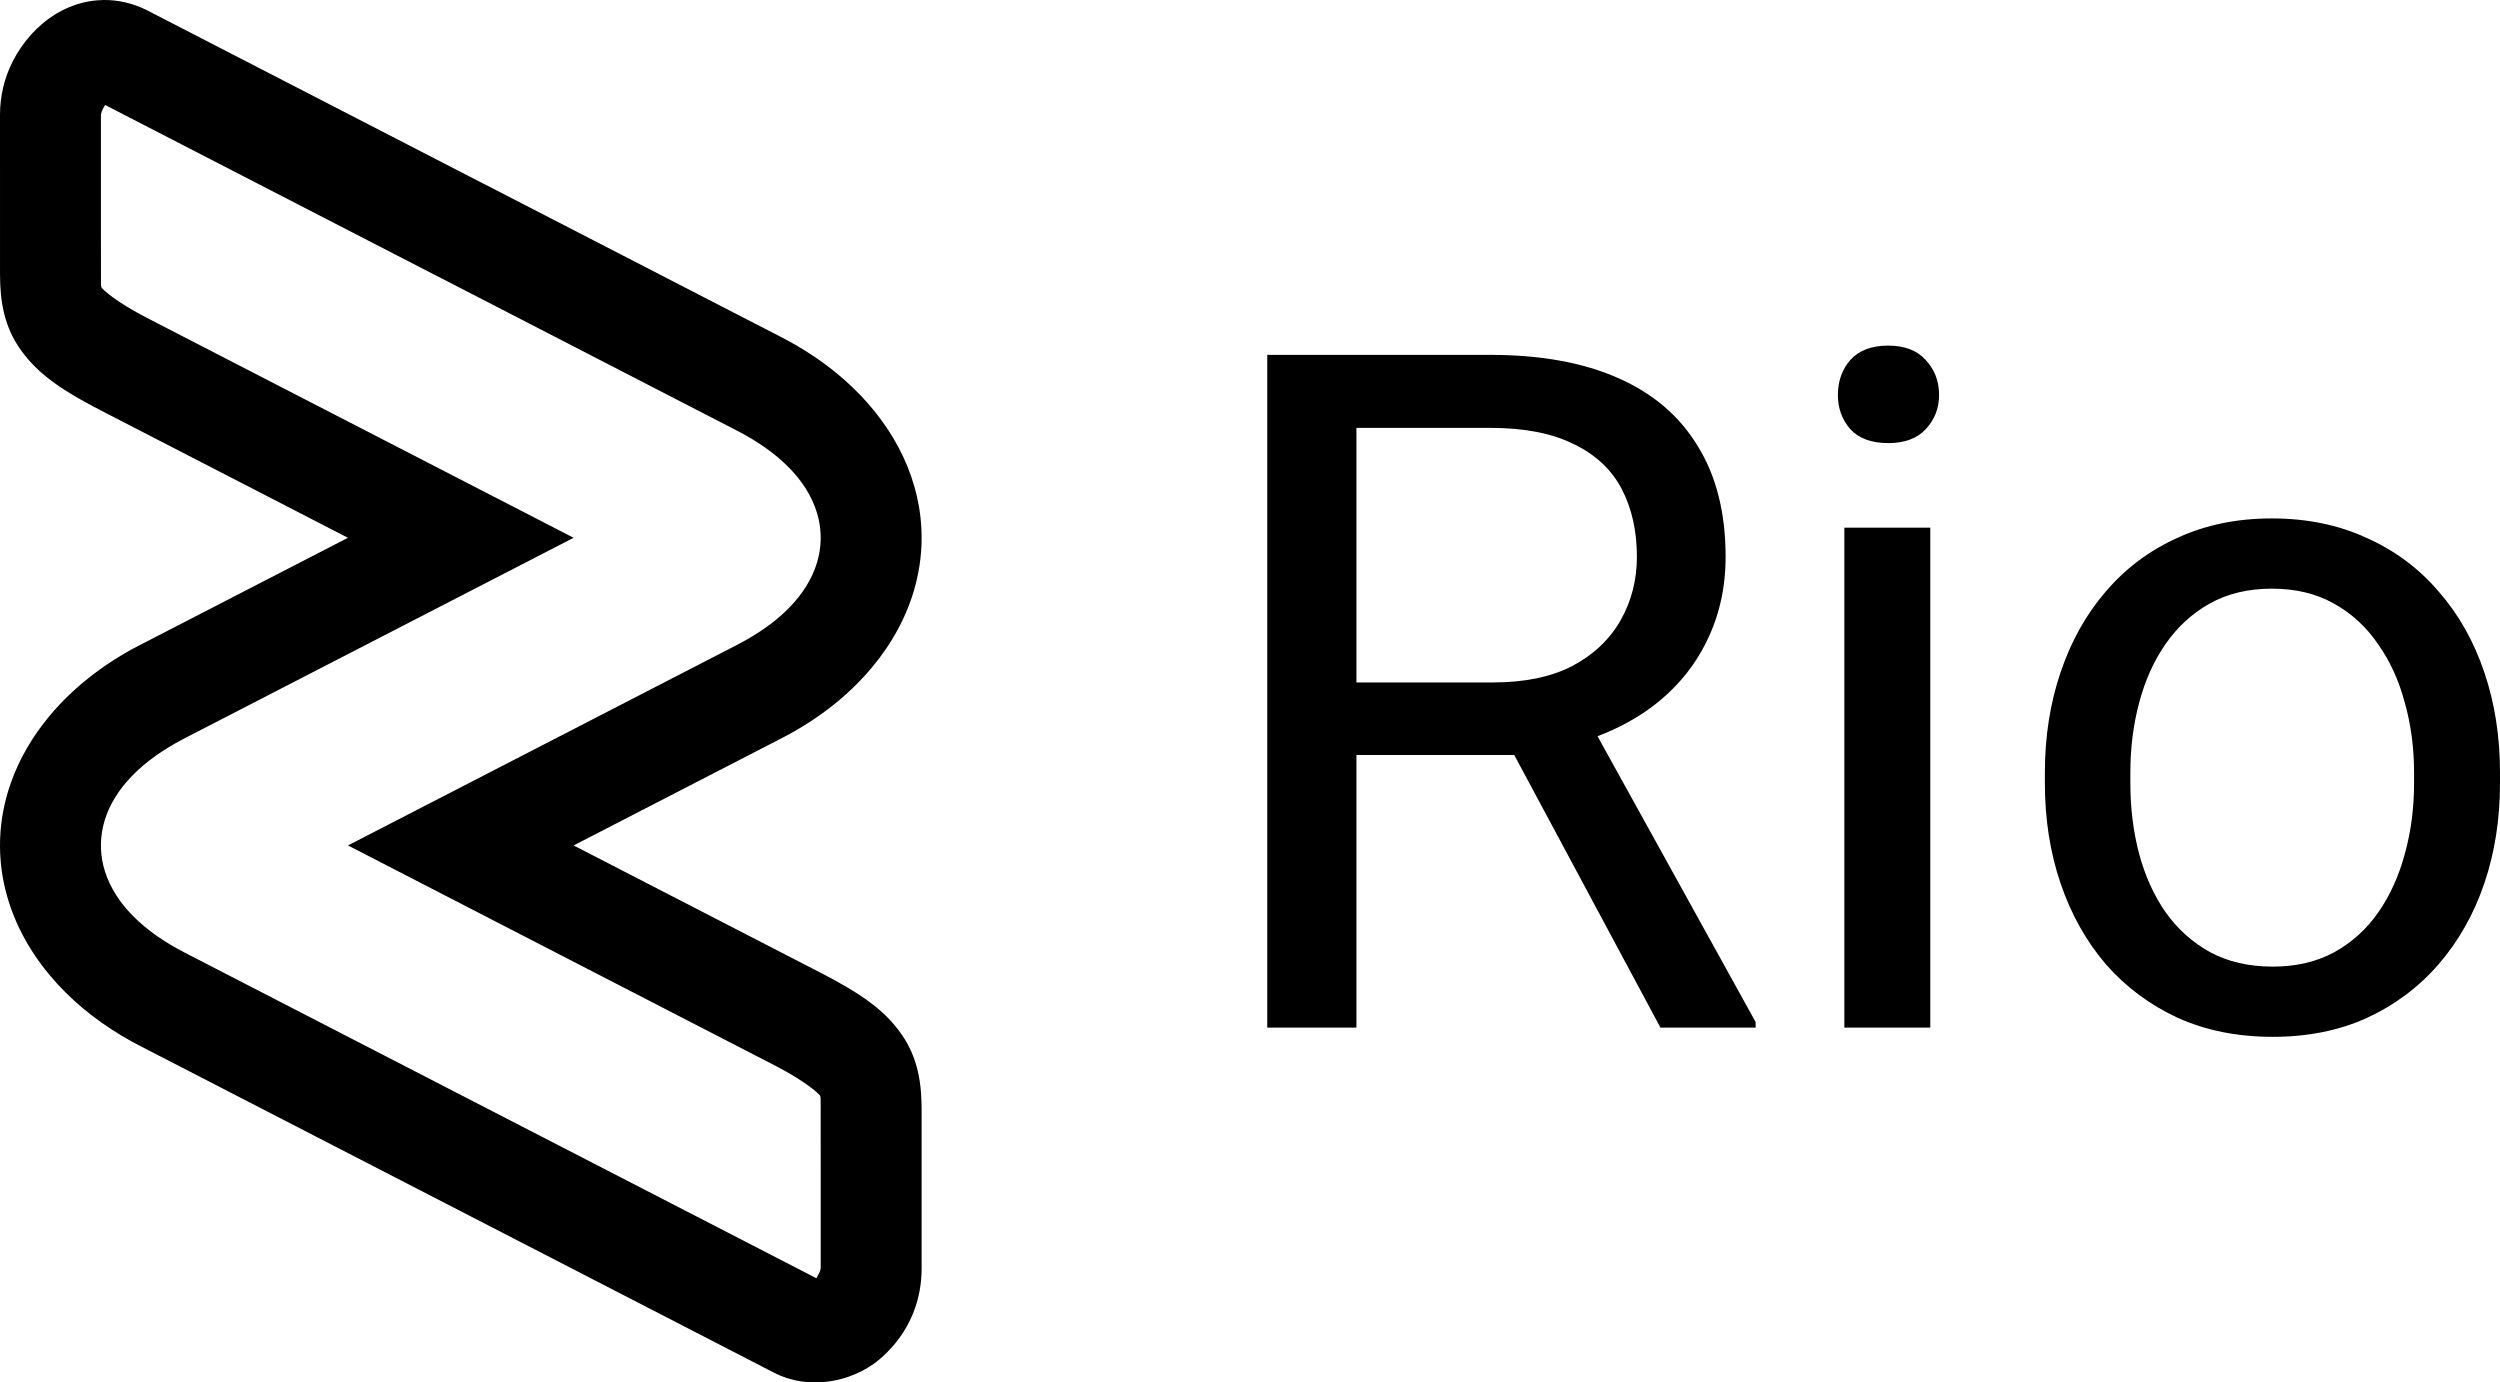 <svg
   viewBox="0 0 2712.566 1500"
   version="1.1"
   xmlns="http://www.w3.org/2000/svg"
   xmlns:svg="http://www.w3.org/2000/svg">
  <path
     d="M 112.555 0.006 C 109.988 0.045 107.666 0.151 105.082 0.377 C 102.212 0.622 99.587 0.978 96.725 1.463 C 93.871 1.969 91.287 2.518 88.502 3.252 C 85.213 4.116 81.922 5.154 78.838 6.311 C 73.383 8.343 68.098 10.85 63.023 13.744 C 62.562 14.012 61.538 14.623 60.861 15.021 C 40.824 27.129 24.61 45.485 13.805 66.6 C 4.747 84.352 -0.028 104.382 0.004 124.439 C 0.018 182.201 -0.019 239.963 0.018 297.725 C 0.058 312.298 1.133 327.153 4.812 341.377 C 6.519 348.022 8.762 354.524 11.58 360.756 C 12.115 361.935 12.85 363.481 13.506 364.781 C 19.35 376.328 27.176 386.74 36.066 395.961 C 44.755 404.936 54.752 412.801 64.912 419.658 C 87.24 434.668 111.469 446.265 135.211 458.635 C 215.984 500.262 296.757 541.889 377.529 583.518 C 301.659 622.636 225.772 661.722 149.912 700.861 C 113.519 719.867 79.933 745.264 53.32 777.297 C 35.613 798.625 21.137 822.957 11.795 849.377 C 11.507 850.204 11.066 851.504 10.719 852.512 C 4.584 870.739 0.955 889.876 0.166 909.158 C 0.141 909.876 0.106 911.118 0.076 912.037 C -0.064 916.54 0.003 921.047 0.166 925.549 C 0.21 926.266 0.267 927.508 0.316 928.426 C 1.376 947.843 5.363 967.058 11.812 985.324 C 12.119 986.145 12.582 987.435 12.949 988.436 C 25.423 1022.08 46.172 1052.053 71.26 1076.949 C 95.593 1101.111 123.987 1120.697 154.262 1136.041 C 382.986 1253.937 611.704 1371.85 840.436 1489.73 C 858.501 1498.934 879.298 1501.774 899.186 1498.961 C 905.161 1498.132 911.07 1496.805 916.848 1495.031 C 917.867 1494.716 919.296 1494.251 920.463 1493.852 C 930.278 1490.452 939.681 1485.726 948.205 1479.654 C 949.151 1478.958 950.439 1478.03 951.49 1477.197 C 962.473 1468.471 972.083 1457.896 979.791 1446.012 C 981.123 1443.94 982.566 1441.57 983.828 1439.311 C 990.695 1427.109 995.479 1413.676 997.939 1399.801 C 998.238 1398.119 998.562 1396.065 998.805 1394.228 C 999.945 1386.155 1000.056 1377.983 999.98 1369.84 C 999.965 1314.33 1000.006 1258.82 999.965 1203.311 C 999.926 1197.314 999.781 1191.634 999.324 1185.668 C 998.184 1170.014 994.885 1154.399 988.402 1140.137 C 987.327 1137.755 986.029 1135.146 984.717 1132.754 C 983.737 1130.954 982.578 1128.984 981.574 1127.379 C 972.547 1112.929 960.7 1100.5 947.41 1090.184 C 930.321 1076.874 911.359 1066.428 892.311 1056.457 C 802.352 1010.063 712.377 963.703 622.412 917.322 C 698.253 878.219 774.112 839.147 849.943 800.025 C 886.387 781.012 920.017 755.593 946.662 723.523 C 957.389 710.586 966.928 696.584 974.873 681.658 C 975.32 680.781 975.997 679.498 976.531 678.465 C 981 669.741 984.899 660.707 988.186 651.441 C 988.474 650.614 988.915 649.315 989.262 648.307 C 995.401 630.082 999.026 610.947 999.814 591.666 C 999.841 590.948 999.876 589.704 999.904 588.785 C 1000.051 584.281 999.977 579.772 999.814 575.27 C 999.77 574.553 999.713 573.313 999.664 572.395 C 998.034 542.133 989.238 512.476 975.176 485.924 C 960.793 458.662 941.103 434.592 918.498 414.189 C 917.306 413.148 915.86 411.827 914.549 410.699 C 906.558 403.741 898.215 397.216 889.592 391.113 C 887.914 389.944 885.972 388.566 884.162 387.359 C 871.049 378.436 857.277 370.582 843.17 363.463 C 737.808 309.153 632.446 254.845 527.084 200.535 C 525.197 199.71 523.194 198.551 521.264 197.598 C 400.561 135.388 279.87 73.152 159.16 10.959 C 144.709 3.729 128.634 -0.17 112.555 0.006 z M 114.094 113.93 C 114.86 114.324 115.626 114.719 116.393 115.113 L 116.395 115.113 C 235.9 176.712 355.405 238.313 474.91 299.912 C 476.626 300.639 478.459 301.719 480.221 302.582 C 587.142 357.705 694.078 412.8 800.99 467.939 C 821.18 478.528 840.487 491.388 856.605 507.914 C 869.822 521.467 880.777 537.791 886.379 556.248 C 891.038 571.375 891.778 587.768 888.34 603.248 C 884.262 622.012 874.468 639.045 862.025 653.205 C 847.271 670.033 829.069 683.279 809.885 694.203 C 800.103 699.741 790.004 704.65 780.057 709.859 C 645.895 779.014 511.734 848.168 377.572 917.322 C 532.244 997.056 686.927 1076.768 841.592 1156.516 C 855.236 1163.678 868.682 1171.401 880.982 1180.846 C 884.059 1183.303 887.182 1185.763 889.787 1188.762 C 890.67 1190.801 890.292 1193.115 890.434 1195.285 C 890.551 1221.075 890.46 1246.866 890.488 1272.656 L 890.488 1376.633 C 889.753 1379.861 888.075 1382.768 886.527 1385.645 C 886.161 1386.602 885.716 1387.286 884.805 1386.402 C 656.458 1268.691 428.099 1151.001 199.758 1033.281 C 179.413 1022.682 159.949 1009.798 143.68 993.219 C 130.405 979.667 119.367 963.353 113.697 944.871 C 108.859 929.344 108.157 912.462 111.869 896.598 C 116.013 878.402 125.538 861.882 137.574 848.057 C 152.265 831.166 170.437 817.865 189.602 806.9 C 199.41 801.312 209.557 796.393 219.545 791.16 C 353.827 721.943 488.109 652.725 622.391 583.508 C 467.797 503.836 313.203 424.165 158.609 344.492 C 144.787 337.213 131.109 329.402 118.666 319.77 C 115.707 317.406 112.717 315.019 110.213 312.135 C 109.326 310.199 109.701 307.969 109.557 305.895 C 109.439 280.939 109.53 255.981 109.5 231.025 L 109.5 124.334 C 110.143 120.533 112.021 117.092 114.094 113.93 z M 2048.801 375 C 2030.754 375 2017.051 380.183 2007.689 390.547 C 1998.666 400.905 1994.154 413.606 1994.154 428.645 C 1994.154 443.019 1998.666 455.382 2007.689 465.746 C 2017.051 475.772 2030.754 480.783 2048.801 480.783 C 2066.515 480.783 2080.049 475.772 2089.404 465.746 C 2099.098 455.382 2103.947 443.019 2103.947 428.645 C 2103.947 413.606 2099.098 400.905 2089.404 390.547 C 2080.049 380.183 2066.515 375 2048.801 375 z M 1375.002 385.031 L 1375.002 1114.975 L 1471.764 1114.975 L 1471.764 819.184 L 1642.986 819.184 L 1801.641 1114.975 L 1904.918 1114.975 L 1904.918 1108.959 L 1733.361 798.822 C 1755.862 790.231 1776.046 779.401 1793.621 766.047 C 1819.024 746.66 1838.404 723.263 1851.775 695.855 C 1865.479 668.116 1872.328 637.536 1872.328 604.113 C 1872.328 556.654 1862.303 516.714 1842.252 484.293 C 1822.533 451.54 1793.62 426.807 1755.516 410.096 C 1717.75 393.384 1671.462 385.031 1616.647 385.031 L 1375.002 385.031 z M 1471.764 464.242 L 1616.647 464.242 C 1653.748 464.242 1683.995 470.088 1707.387 481.787 C 1731.122 493.154 1748.499 509.364 1759.527 530.418 C 1770.556 551.472 1776.074 576.041 1776.074 604.113 C 1776.074 629.178 1770.222 652.073 1758.523 672.795 C 1746.825 693.517 1729.45 710.061 1706.385 722.43 C 1683.326 734.461 1654.412 740.475 1619.654 740.475 L 1471.764 740.475 L 1471.764 464.242 z M 2464.906 562.5 C 2427.14 562.5 2393.052 569.524 2362.637 583.561 C 2332.221 597.264 2306.318 616.644 2284.932 641.715 C 2263.539 666.447 2247.159 695.692 2235.799 729.447 C 2224.432 762.87 2218.748 799.132 2218.748 838.238 L 2218.748 849.768 C 2218.748 888.868 2224.432 925.137 2235.799 958.561 C 2247.159 991.978 2263.539 1021.227 2284.932 1046.291 C 2306.656 1071.023 2332.723 1090.411 2363.139 1104.447 C 2393.554 1118.151 2427.81 1125 2465.908 1125 C 2504.012 1125 2538.1 1118.151 2568.184 1104.447 C 2598.599 1090.411 2624.496 1071.023 2645.889 1046.291 C 2667.613 1021.227 2684.157 991.978 2695.523 958.561 C 2706.884 925.137 2712.566 888.868 2712.566 849.768 L 2712.566 838.238 C 2712.566 799.132 2706.884 762.87 2695.523 729.447 C 2684.157 695.692 2667.613 666.447 2645.889 641.715 C 2624.496 616.644 2598.429 597.264 2567.682 583.561 C 2537.266 569.524 2503.01 562.5 2464.906 562.5 z M 2001.172 572.531 L 2001.172 1114.975 L 2094.424 1114.975 L 2094.424 572.531 L 2001.172 572.531 z M 2464.906 638.707 C 2490.641 638.707 2513.035 644.054 2532.084 654.75 C 2551.471 665.446 2567.514 680.152 2580.215 698.869 C 2593.248 717.248 2602.941 738.471 2609.295 762.539 C 2615.975 786.269 2619.32 811.501 2619.32 838.238 L 2619.32 849.768 C 2619.32 876.837 2615.975 902.411 2609.295 926.473 C 2602.941 950.202 2593.416 971.256 2580.715 989.641 C 2568.014 1008.025 2551.973 1022.562 2532.586 1033.258 C 2513.537 1043.616 2491.311 1048.799 2465.908 1048.799 C 2440.173 1048.799 2417.616 1043.616 2398.229 1033.258 C 2378.847 1022.562 2362.637 1008.025 2349.604 989.641 C 2336.902 971.256 2327.371 950.202 2321.023 926.473 C 2314.676 902.411 2311.5 876.837 2311.5 849.768 L 2311.5 838.238 C 2311.5 811.501 2314.676 786.269 2321.023 762.539 C 2327.371 738.471 2336.902 717.248 2349.604 698.869 C 2362.637 680.152 2378.678 665.446 2397.727 654.75 C 2417.114 644.054 2439.51 638.707 2464.906 638.707 z " />
</svg>
